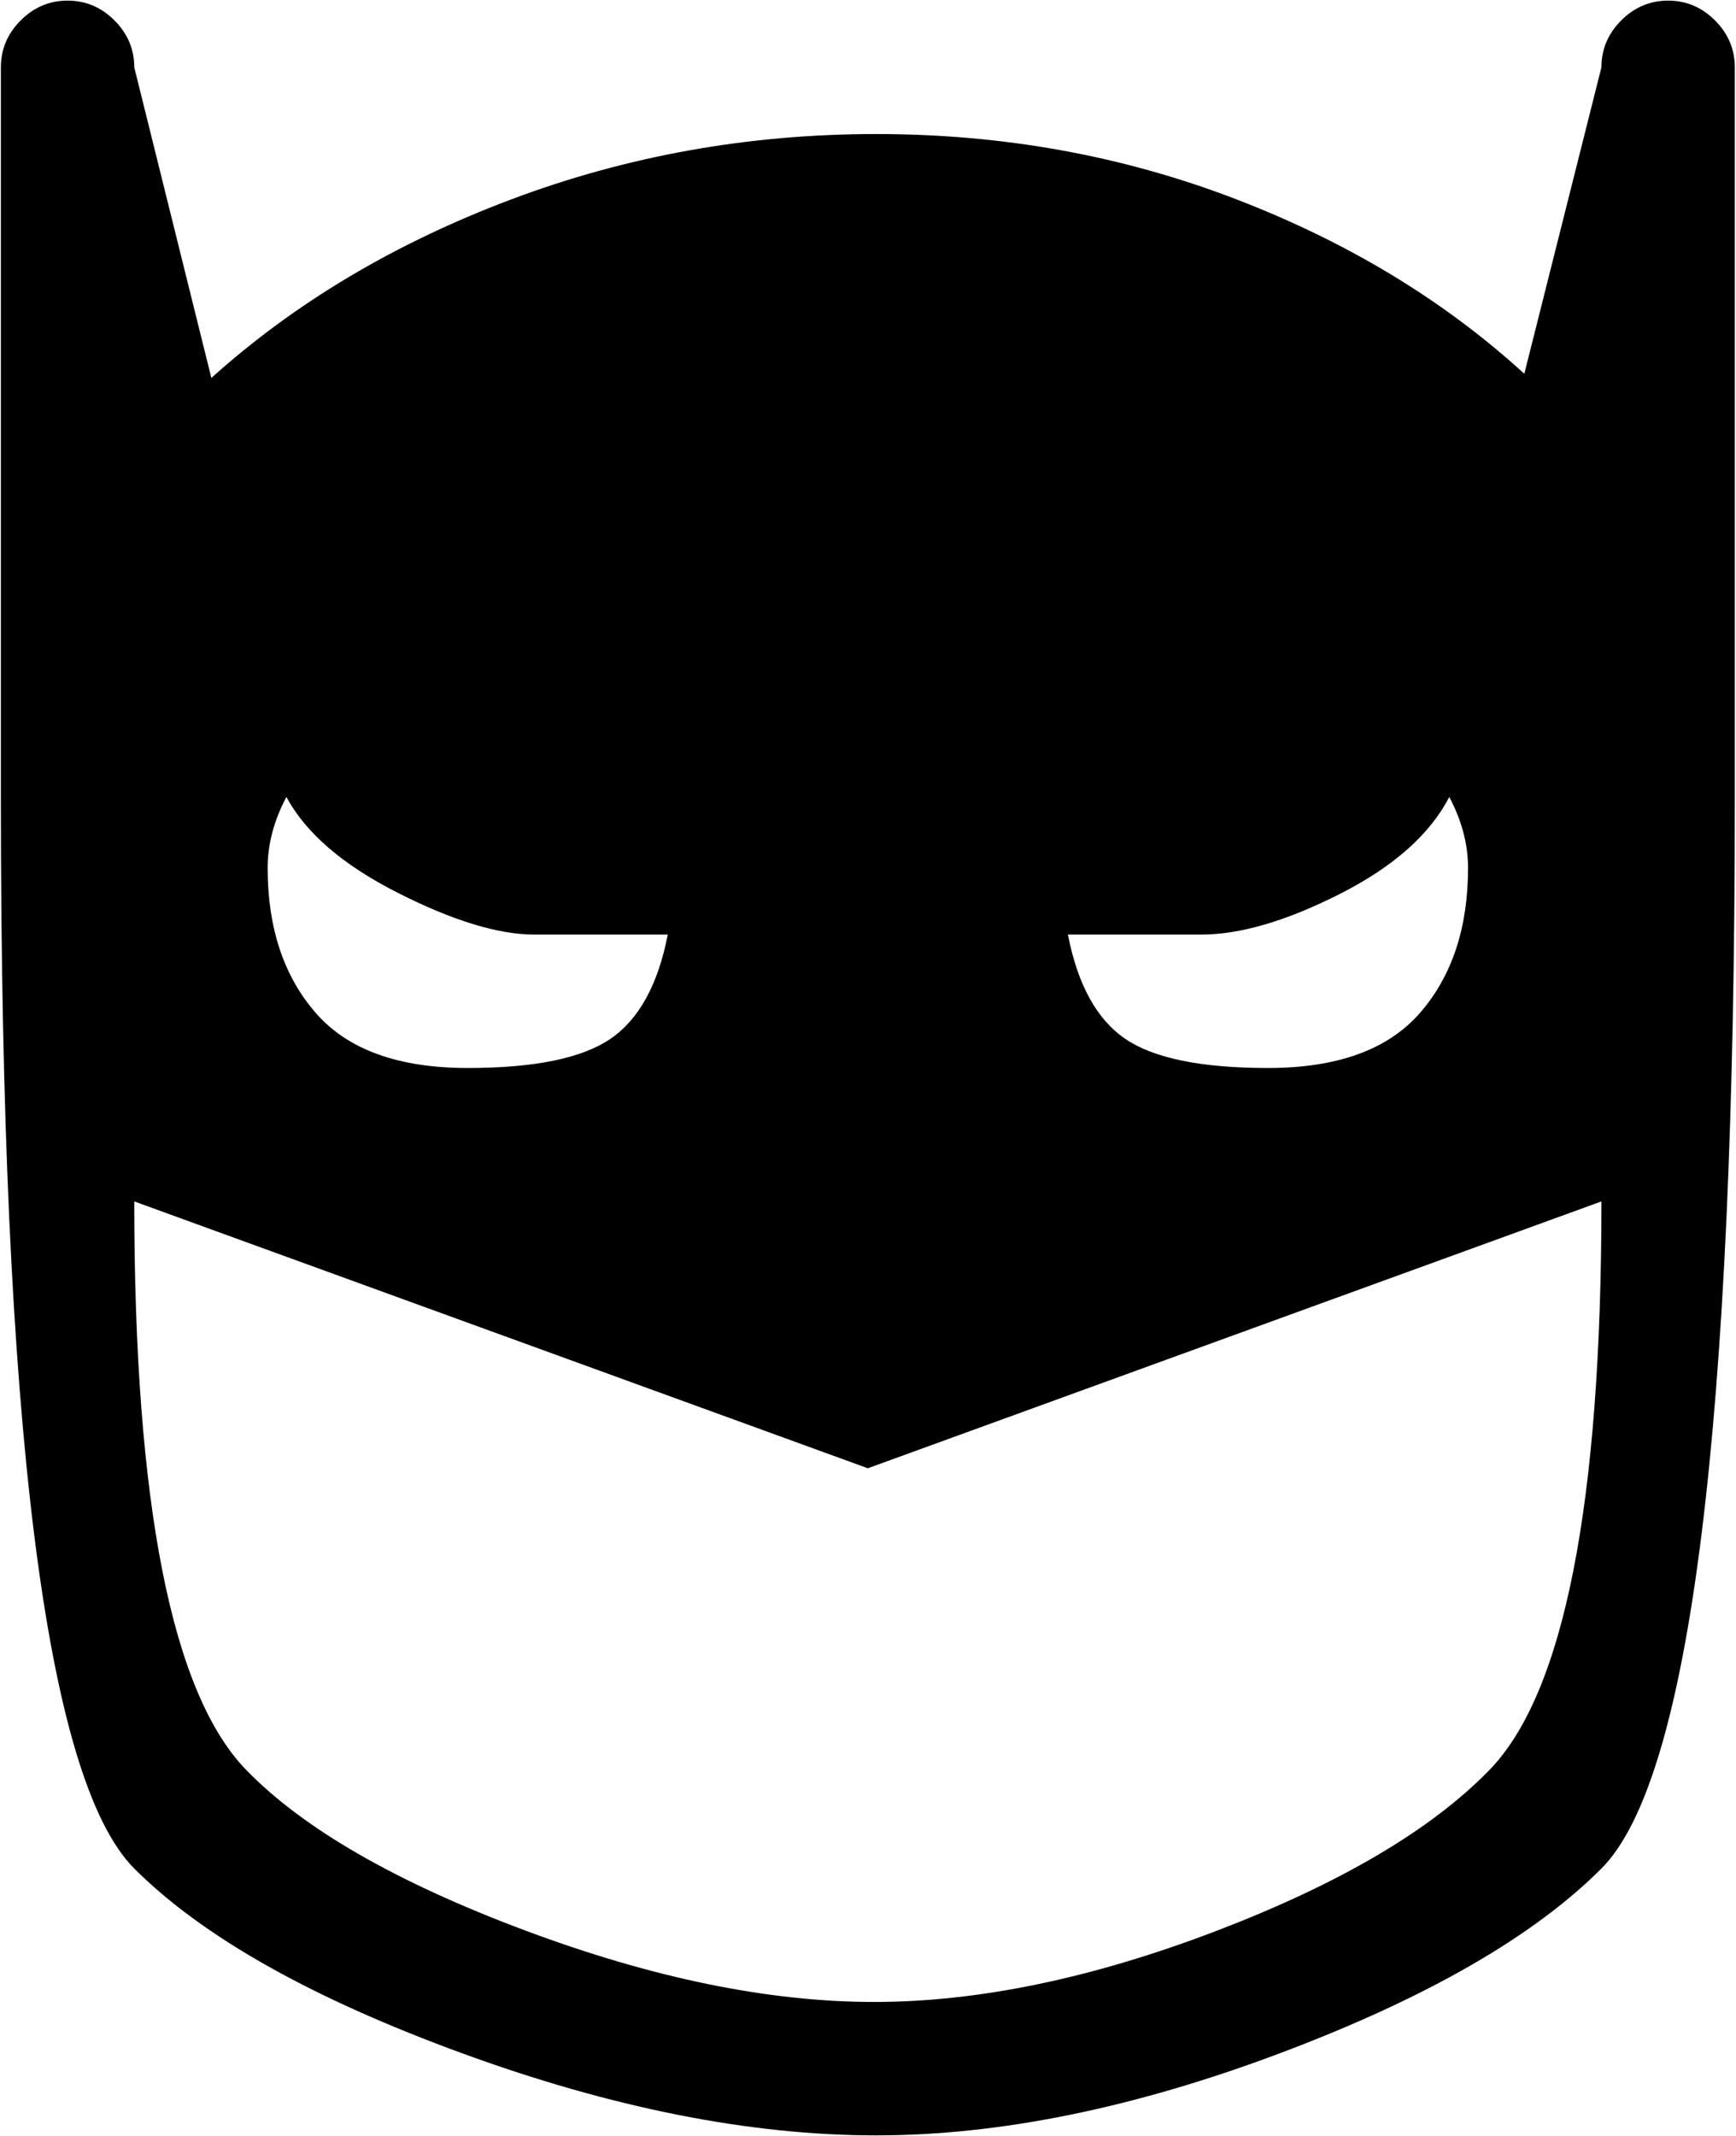 <svg xmlns="http://www.w3.org/2000/svg" width="3em" height="3.69em" viewBox="0 0 833 1024"><path fill="currentColor" d="M768.424 896q-49 49-154 88.5t-194 39.5q-91 0-199-39.5t-157-88.5q-64-64-64-512V32q0-13 9.5-22.5t22.5-9.5t22.5 9.5t9.5 22.5l37 149q60-54 143.5-85.5t175.5-31.5q91 0 172 31t139 84l37-147q0-13 9.5-22.5t22.5-9.5t22.5 9.5t9.5 22.5v352q0 448-64 512m-512-448q-26 0-65.5-20t-53.5-46q-9 17-9 34q0 43 23 69.5t73 26.5q48 0 68.5-14t27.5-50zm439-66q-14 27-52.5 46.5t-66.5 19.5h-64q7 36 27.5 50t68.5 14q50 0 73-26.5t23-69.5q0-17-9-34m-279 322l-352-128q0 218 54 273q41 42 133 76.5t168 34.5q75 0 164-34t131-77q54-55 54-273z"/></svg>